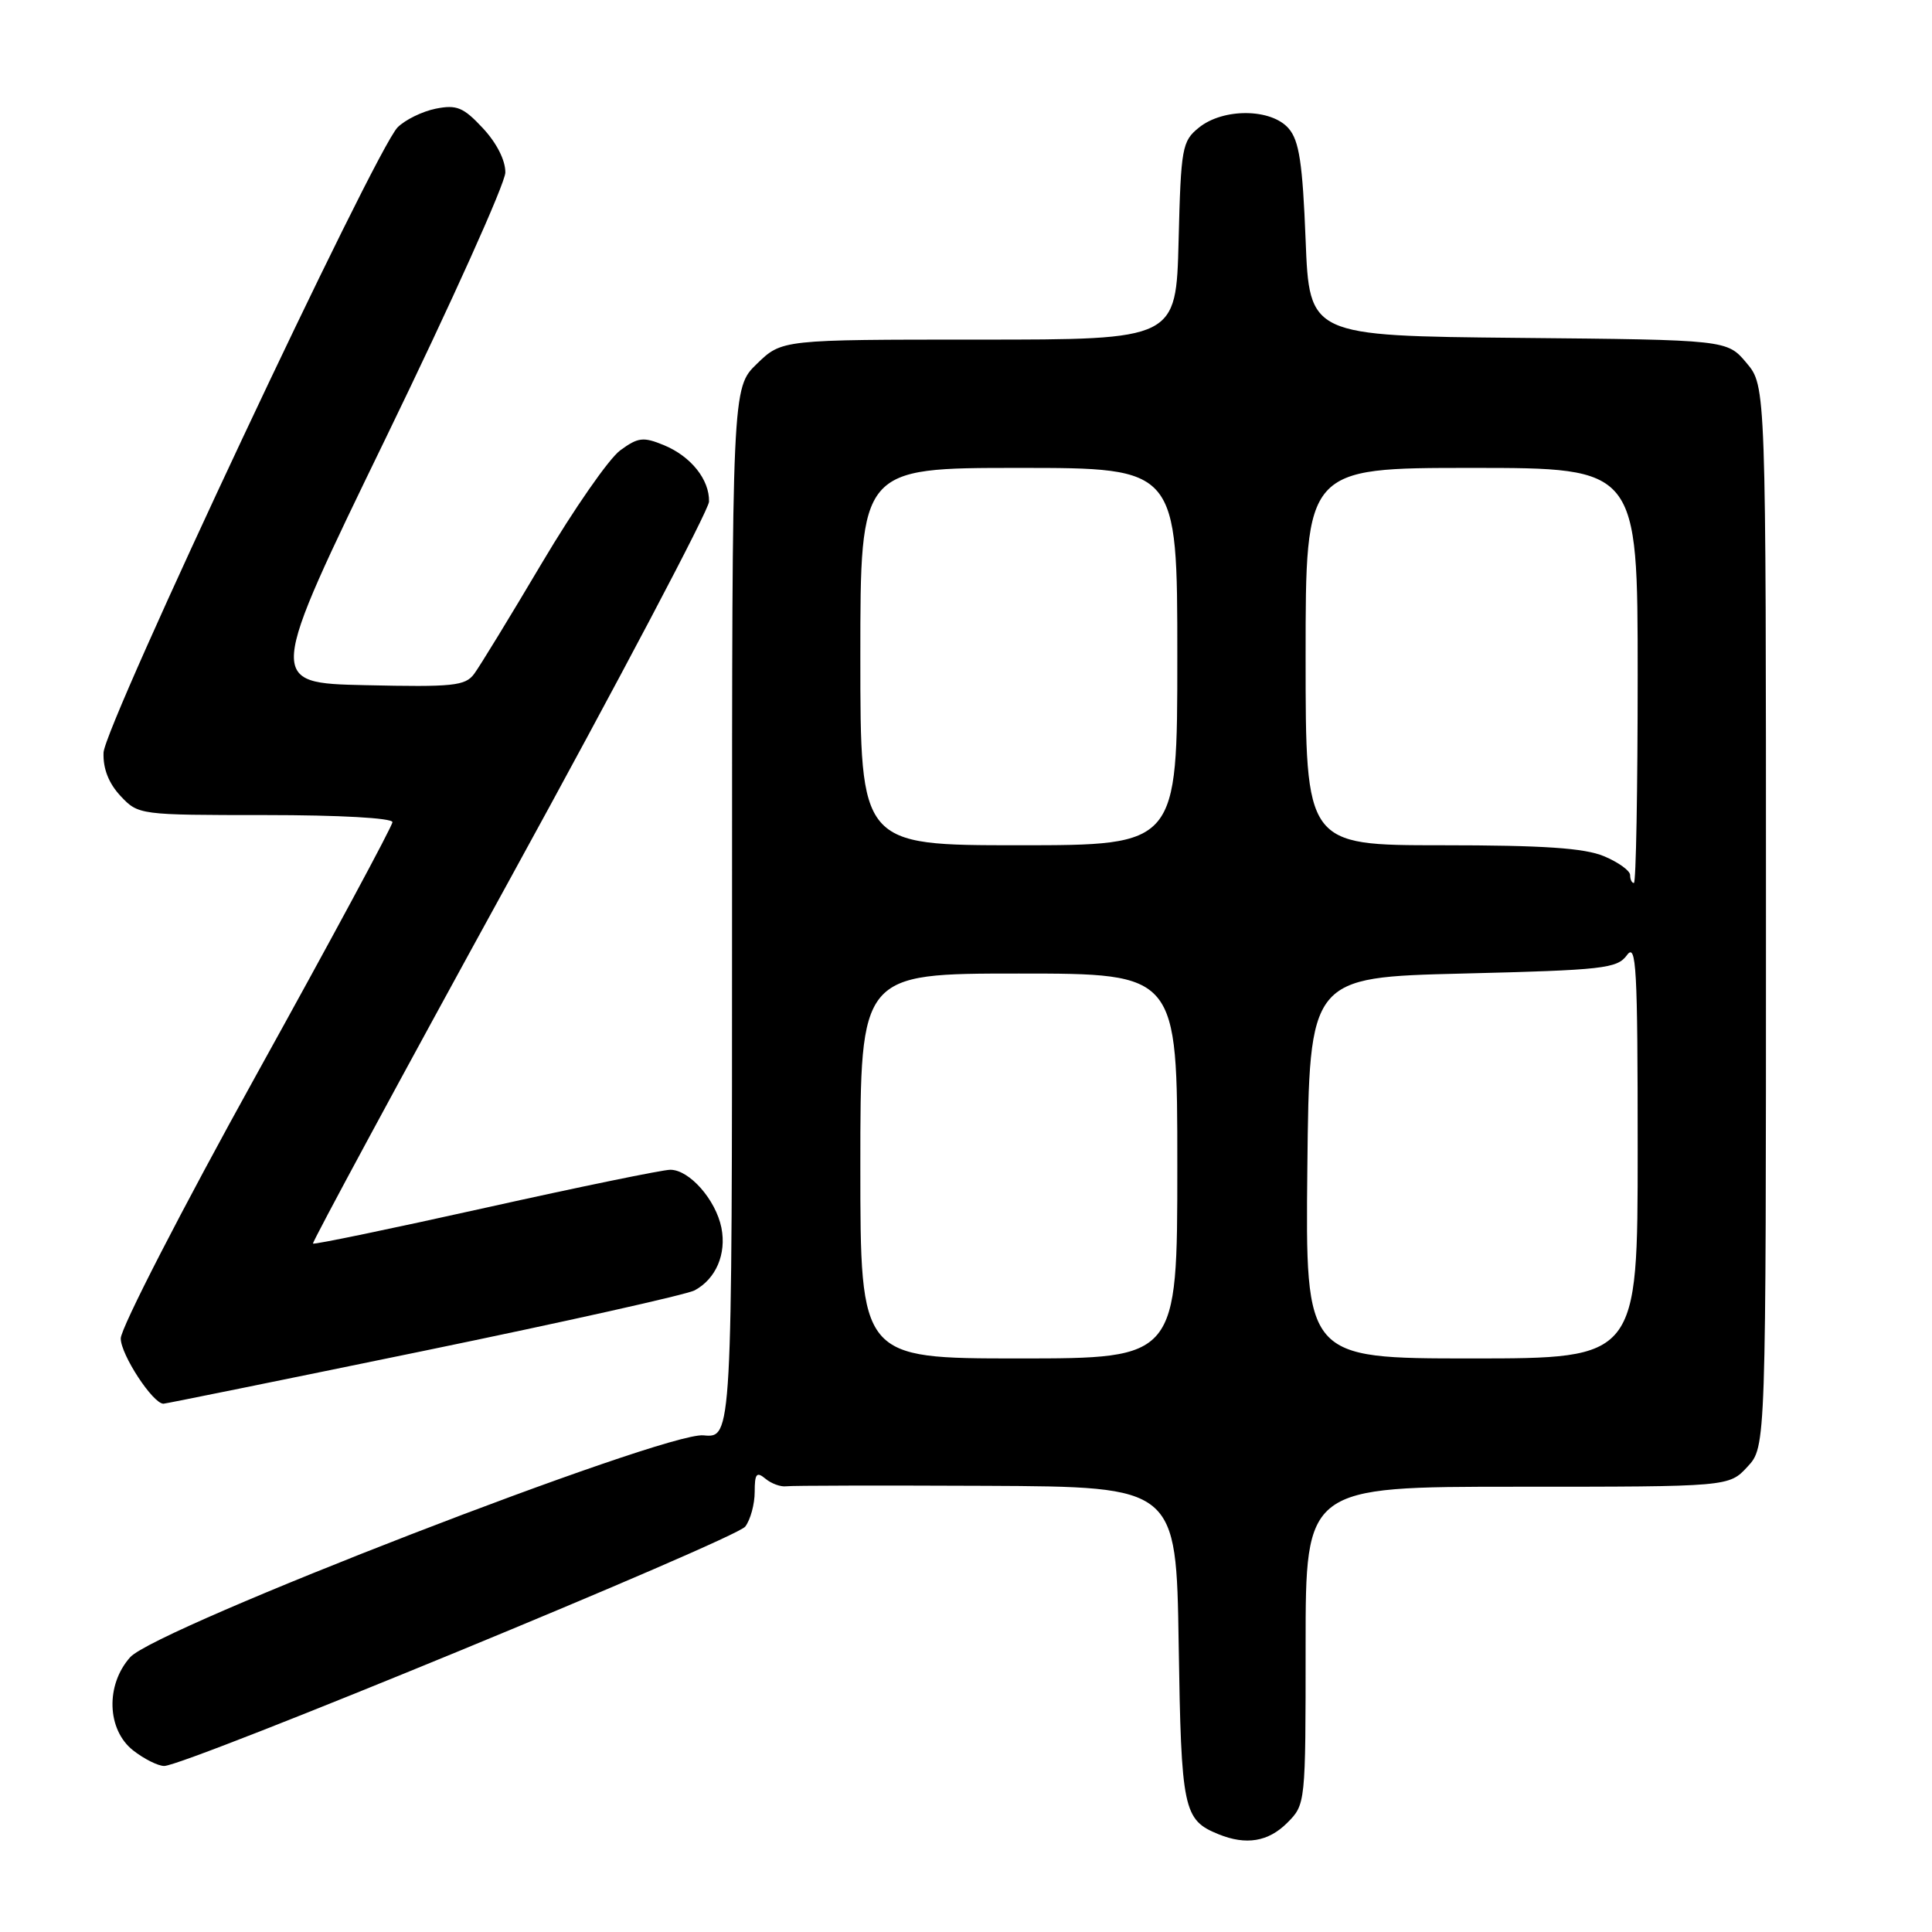 <?xml version="1.0" encoding="UTF-8" standalone="no"?>
<!DOCTYPE svg PUBLIC "-//W3C//DTD SVG 1.1//EN" "http://www.w3.org/Graphics/SVG/1.1/DTD/svg11.dtd" >
<svg xmlns="http://www.w3.org/2000/svg" xmlns:xlink="http://www.w3.org/1999/xlink" version="1.1" viewBox="0 0 256 256">
 <g >
 <path fill="currentColor"
d=" M 170.55 241.55 C 173.00 239.09 173.00 239.06 173.00 218.05 C 173.00 197.00 173.00 197.00 201.05 197.00 C 229.10 197.00 229.10 197.00 231.55 194.35 C 234.00 191.71 234.00 191.71 234.00 121.43 C 234.00 51.15 234.00 51.15 231.42 48.09 C 228.85 45.03 228.85 45.03 201.17 44.77 C 173.50 44.50 173.50 44.50 173.00 31.78 C 172.60 21.63 172.15 18.64 170.76 17.03 C 168.47 14.36 162.10 14.29 158.86 16.91 C 156.63 18.71 156.48 19.55 156.17 31.91 C 155.84 45.00 155.84 45.00 129.72 45.00 C 103.60 45.00 103.60 45.00 100.30 48.20 C 97.00 51.39 97.00 51.39 97.00 120.97 C 97.00 190.55 97.00 190.55 93.21 190.19 C 88.02 189.70 20.66 215.77 17.25 219.59 C 13.97 223.26 14.16 229.19 17.63 231.93 C 19.08 233.07 20.94 234.00 21.76 234.00 C 24.56 234.00 97.50 203.95 98.75 202.28 C 99.44 201.37 100.00 199.30 100.00 197.69 C 100.00 195.26 100.25 194.96 101.43 195.94 C 102.21 196.59 103.45 197.04 104.18 196.94 C 104.90 196.84 116.83 196.82 130.68 196.88 C 155.86 197.00 155.86 197.00 156.18 217.85 C 156.52 239.86 156.79 241.15 161.47 243.05 C 165.12 244.53 168.05 244.04 170.55 241.55 Z  M 56.14 179.00 C 74.83 175.15 90.99 171.54 92.04 170.98 C 94.87 169.46 96.28 166.16 95.59 162.68 C 94.84 158.97 91.35 155.00 88.82 155.00 C 87.81 155.00 76.81 157.26 64.36 160.03 C 51.91 162.80 41.61 164.94 41.47 164.78 C 41.33 164.63 53.06 142.90 67.56 116.50 C 82.05 90.10 93.92 67.59 93.95 66.47 C 94.02 63.56 91.56 60.47 87.98 58.99 C 85.24 57.86 84.55 57.94 82.19 59.67 C 80.71 60.74 76.05 67.45 71.83 74.56 C 67.61 81.68 63.56 88.31 62.83 89.29 C 61.65 90.89 60.04 91.05 48.43 90.79 C 35.36 90.50 35.36 90.50 51.14 58.00 C 59.82 40.12 66.94 24.31 66.96 22.86 C 66.98 21.25 65.81 18.94 63.98 16.98 C 61.40 14.21 60.51 13.85 57.74 14.40 C 55.96 14.76 53.69 15.87 52.69 16.87 C 49.73 19.83 13.85 96.11 13.72 99.73 C 13.64 101.86 14.41 103.80 15.98 105.48 C 18.33 107.98 18.48 108.00 35.17 108.00 C 44.97 108.00 52.00 108.39 52.00 108.94 C 52.00 109.45 43.90 124.49 34.00 142.36 C 24.10 160.23 16.00 175.98 16.00 177.35 C 16.00 179.50 20.26 186.00 21.66 186.00 C 21.93 186.00 37.44 182.85 56.14 179.00 Z  M 114.00 154.50 C 114.00 129.00 114.00 129.00 135.00 129.00 C 156.00 129.00 156.00 129.00 156.00 154.50 C 156.00 180.00 156.00 180.00 135.00 180.00 C 114.00 180.00 114.00 180.00 114.00 154.50 Z  M 173.23 154.75 C 173.50 129.50 173.50 129.50 193.83 129.00 C 212.48 128.54 214.28 128.34 215.58 126.56 C 216.82 124.87 217.00 128.17 217.00 152.31 C 217.00 180.00 217.00 180.00 194.98 180.00 C 172.97 180.00 172.97 180.00 173.23 154.75 Z  M 216.00 115.95 C 216.00 115.37 214.44 114.25 212.53 113.45 C 209.94 112.37 204.52 112.00 191.03 112.00 C 173.00 112.00 173.00 112.00 173.00 87.00 C 173.00 62.00 173.00 62.00 195.00 62.00 C 217.00 62.00 217.00 62.00 217.00 89.50 C 217.00 104.62 216.78 117.00 216.50 117.00 C 216.22 117.00 216.00 116.53 216.00 115.95 Z  M 114.00 87.00 C 114.00 62.00 114.00 62.00 135.00 62.00 C 156.00 62.00 156.00 62.00 156.00 87.00 C 156.00 112.00 156.00 112.00 135.00 112.00 C 114.00 112.00 114.00 112.00 114.00 87.00 Z "/>
</g>
</svg>